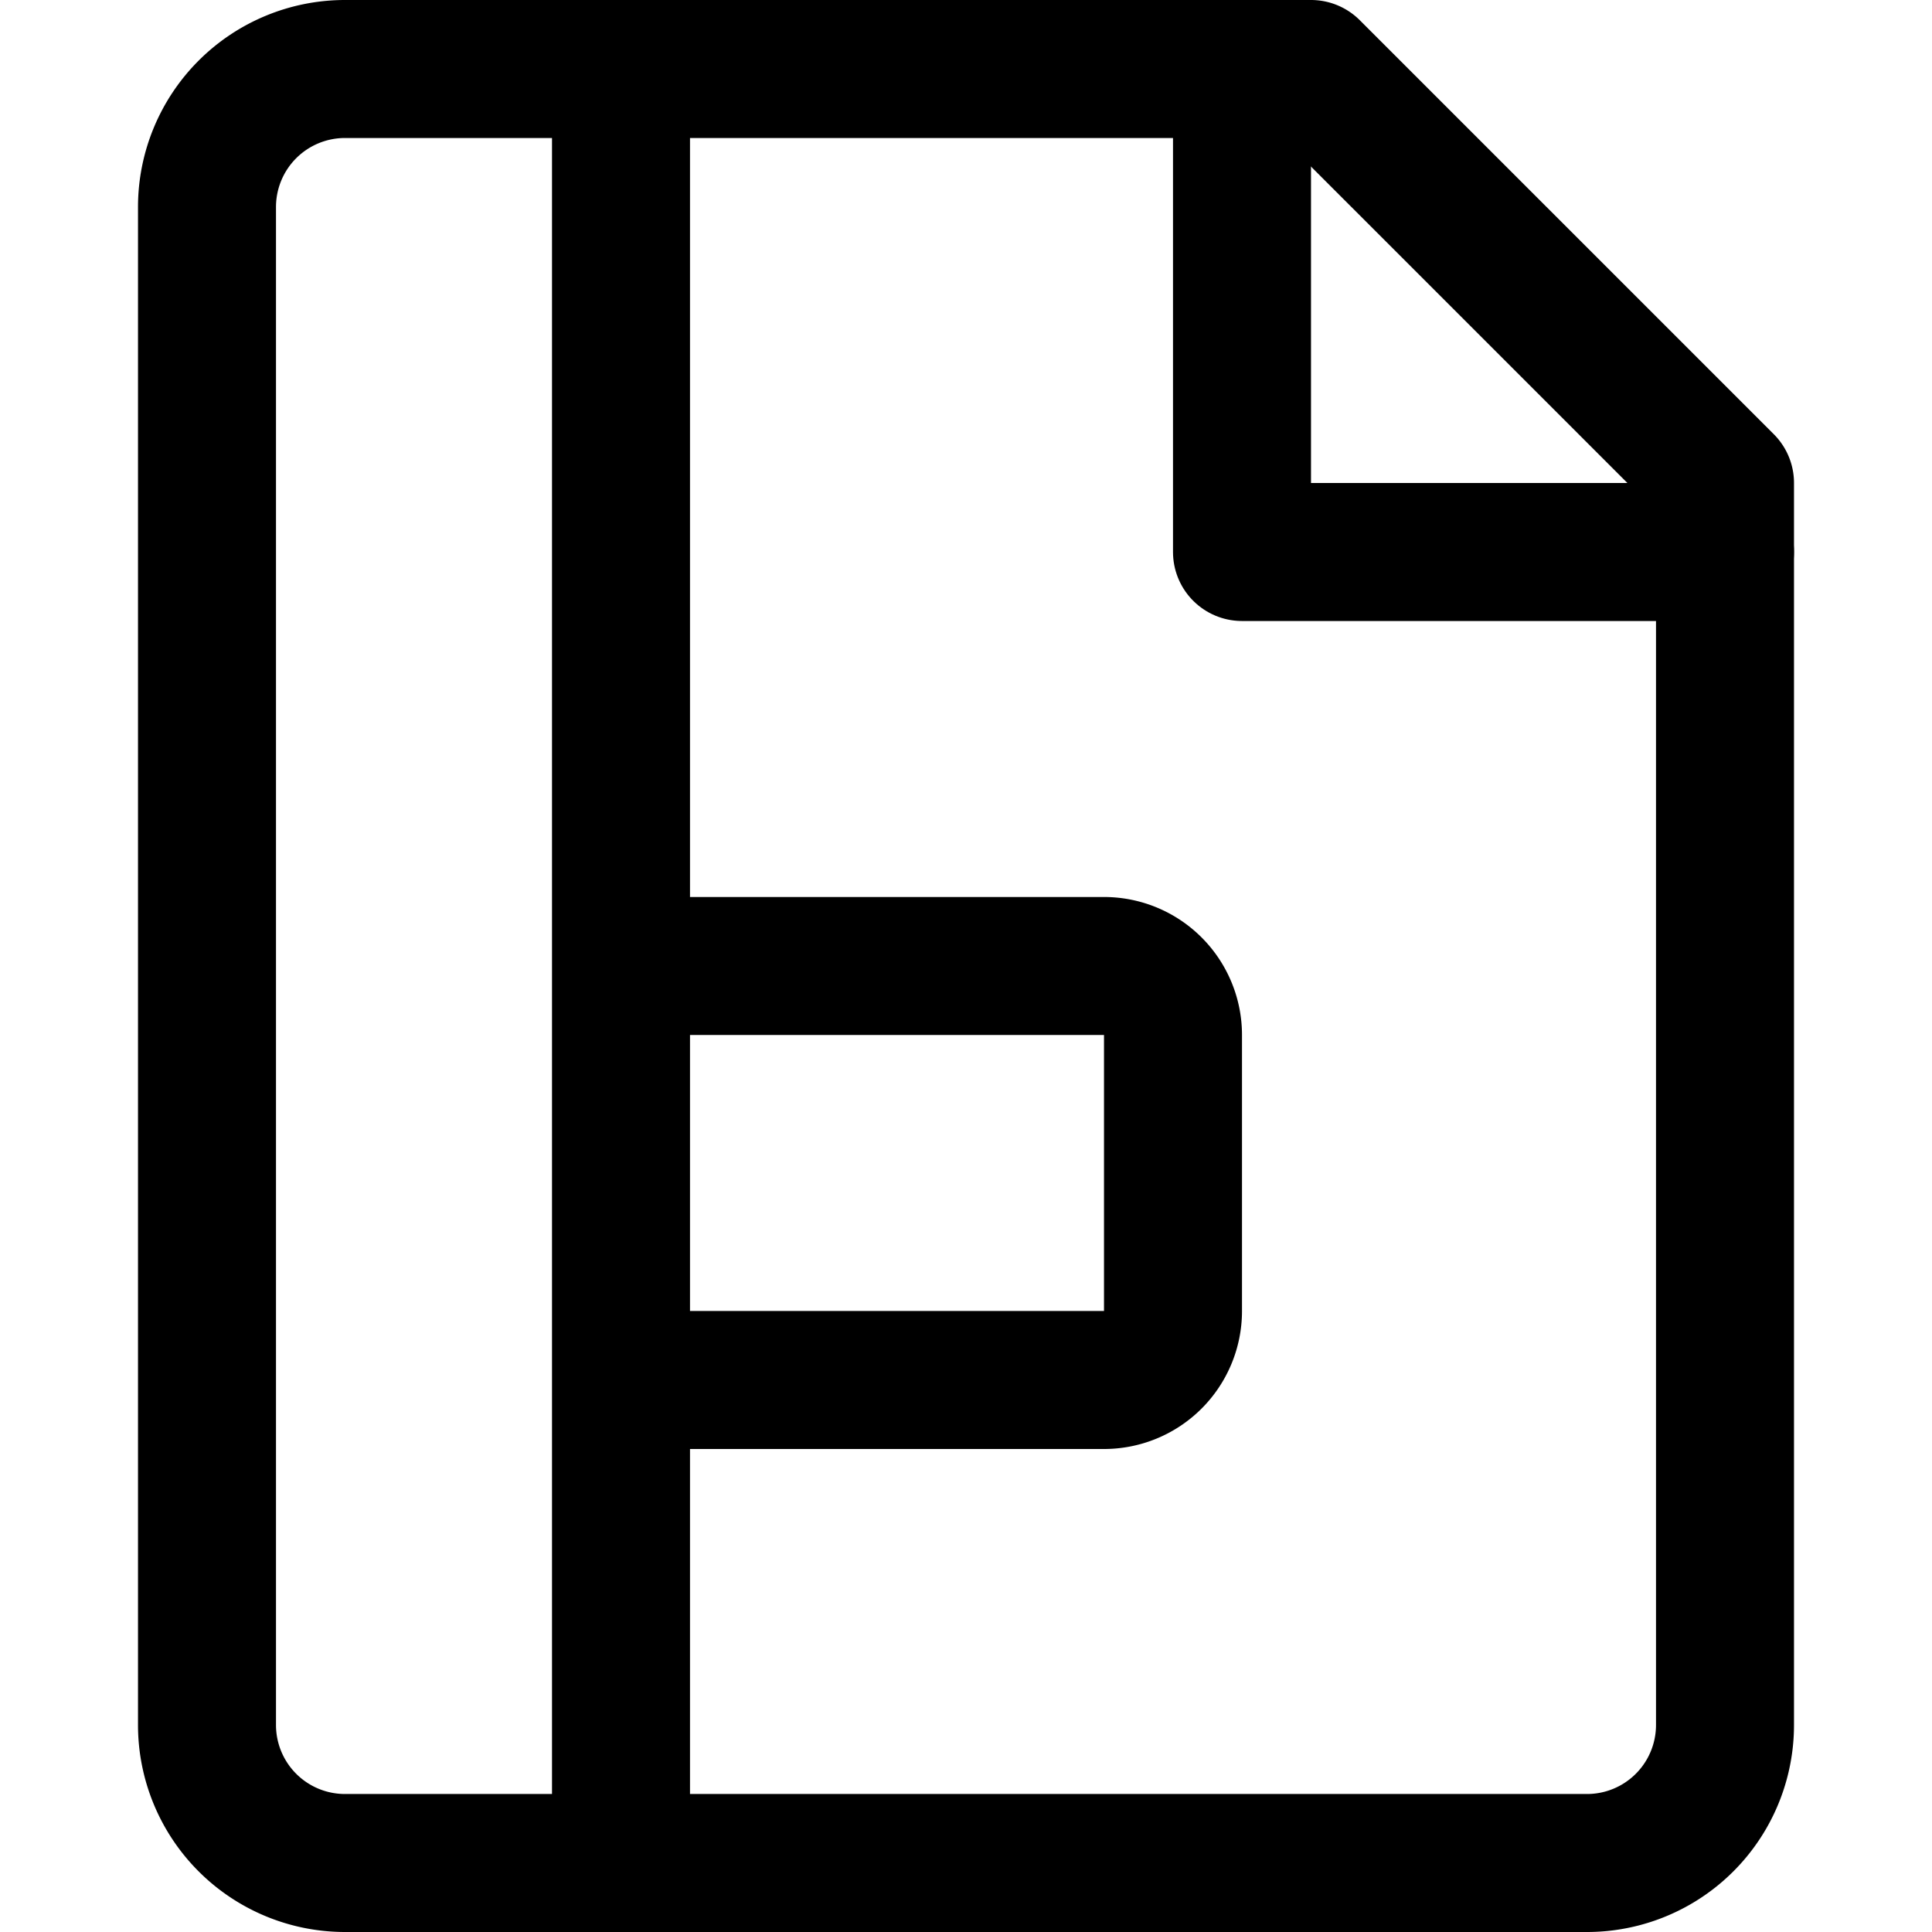 <svg focusable="false" xmlns="http://www.w3.org/2000/svg" fill="none" role="img" aria-label="Icon" viewBox="0 0 14 14">
  <g stroke="currentColor" stroke-linecap="round" stroke-linejoin="round">
    <path d="M4.5.5v13m0-6.5H8a.5.5 0 0 1 .5.5v2a.5.5 0 0 1-.5.5H4.5"/>
    <path d="M12.5 12.5a1 1 0 0 1-1 1h-9a1 1 0 0 1-1-1v-11a1 1 0 0 1 1-1h7l3 3z"/>
    <path d="M9 .5V4h3.5"/>
  </g>
</svg>
